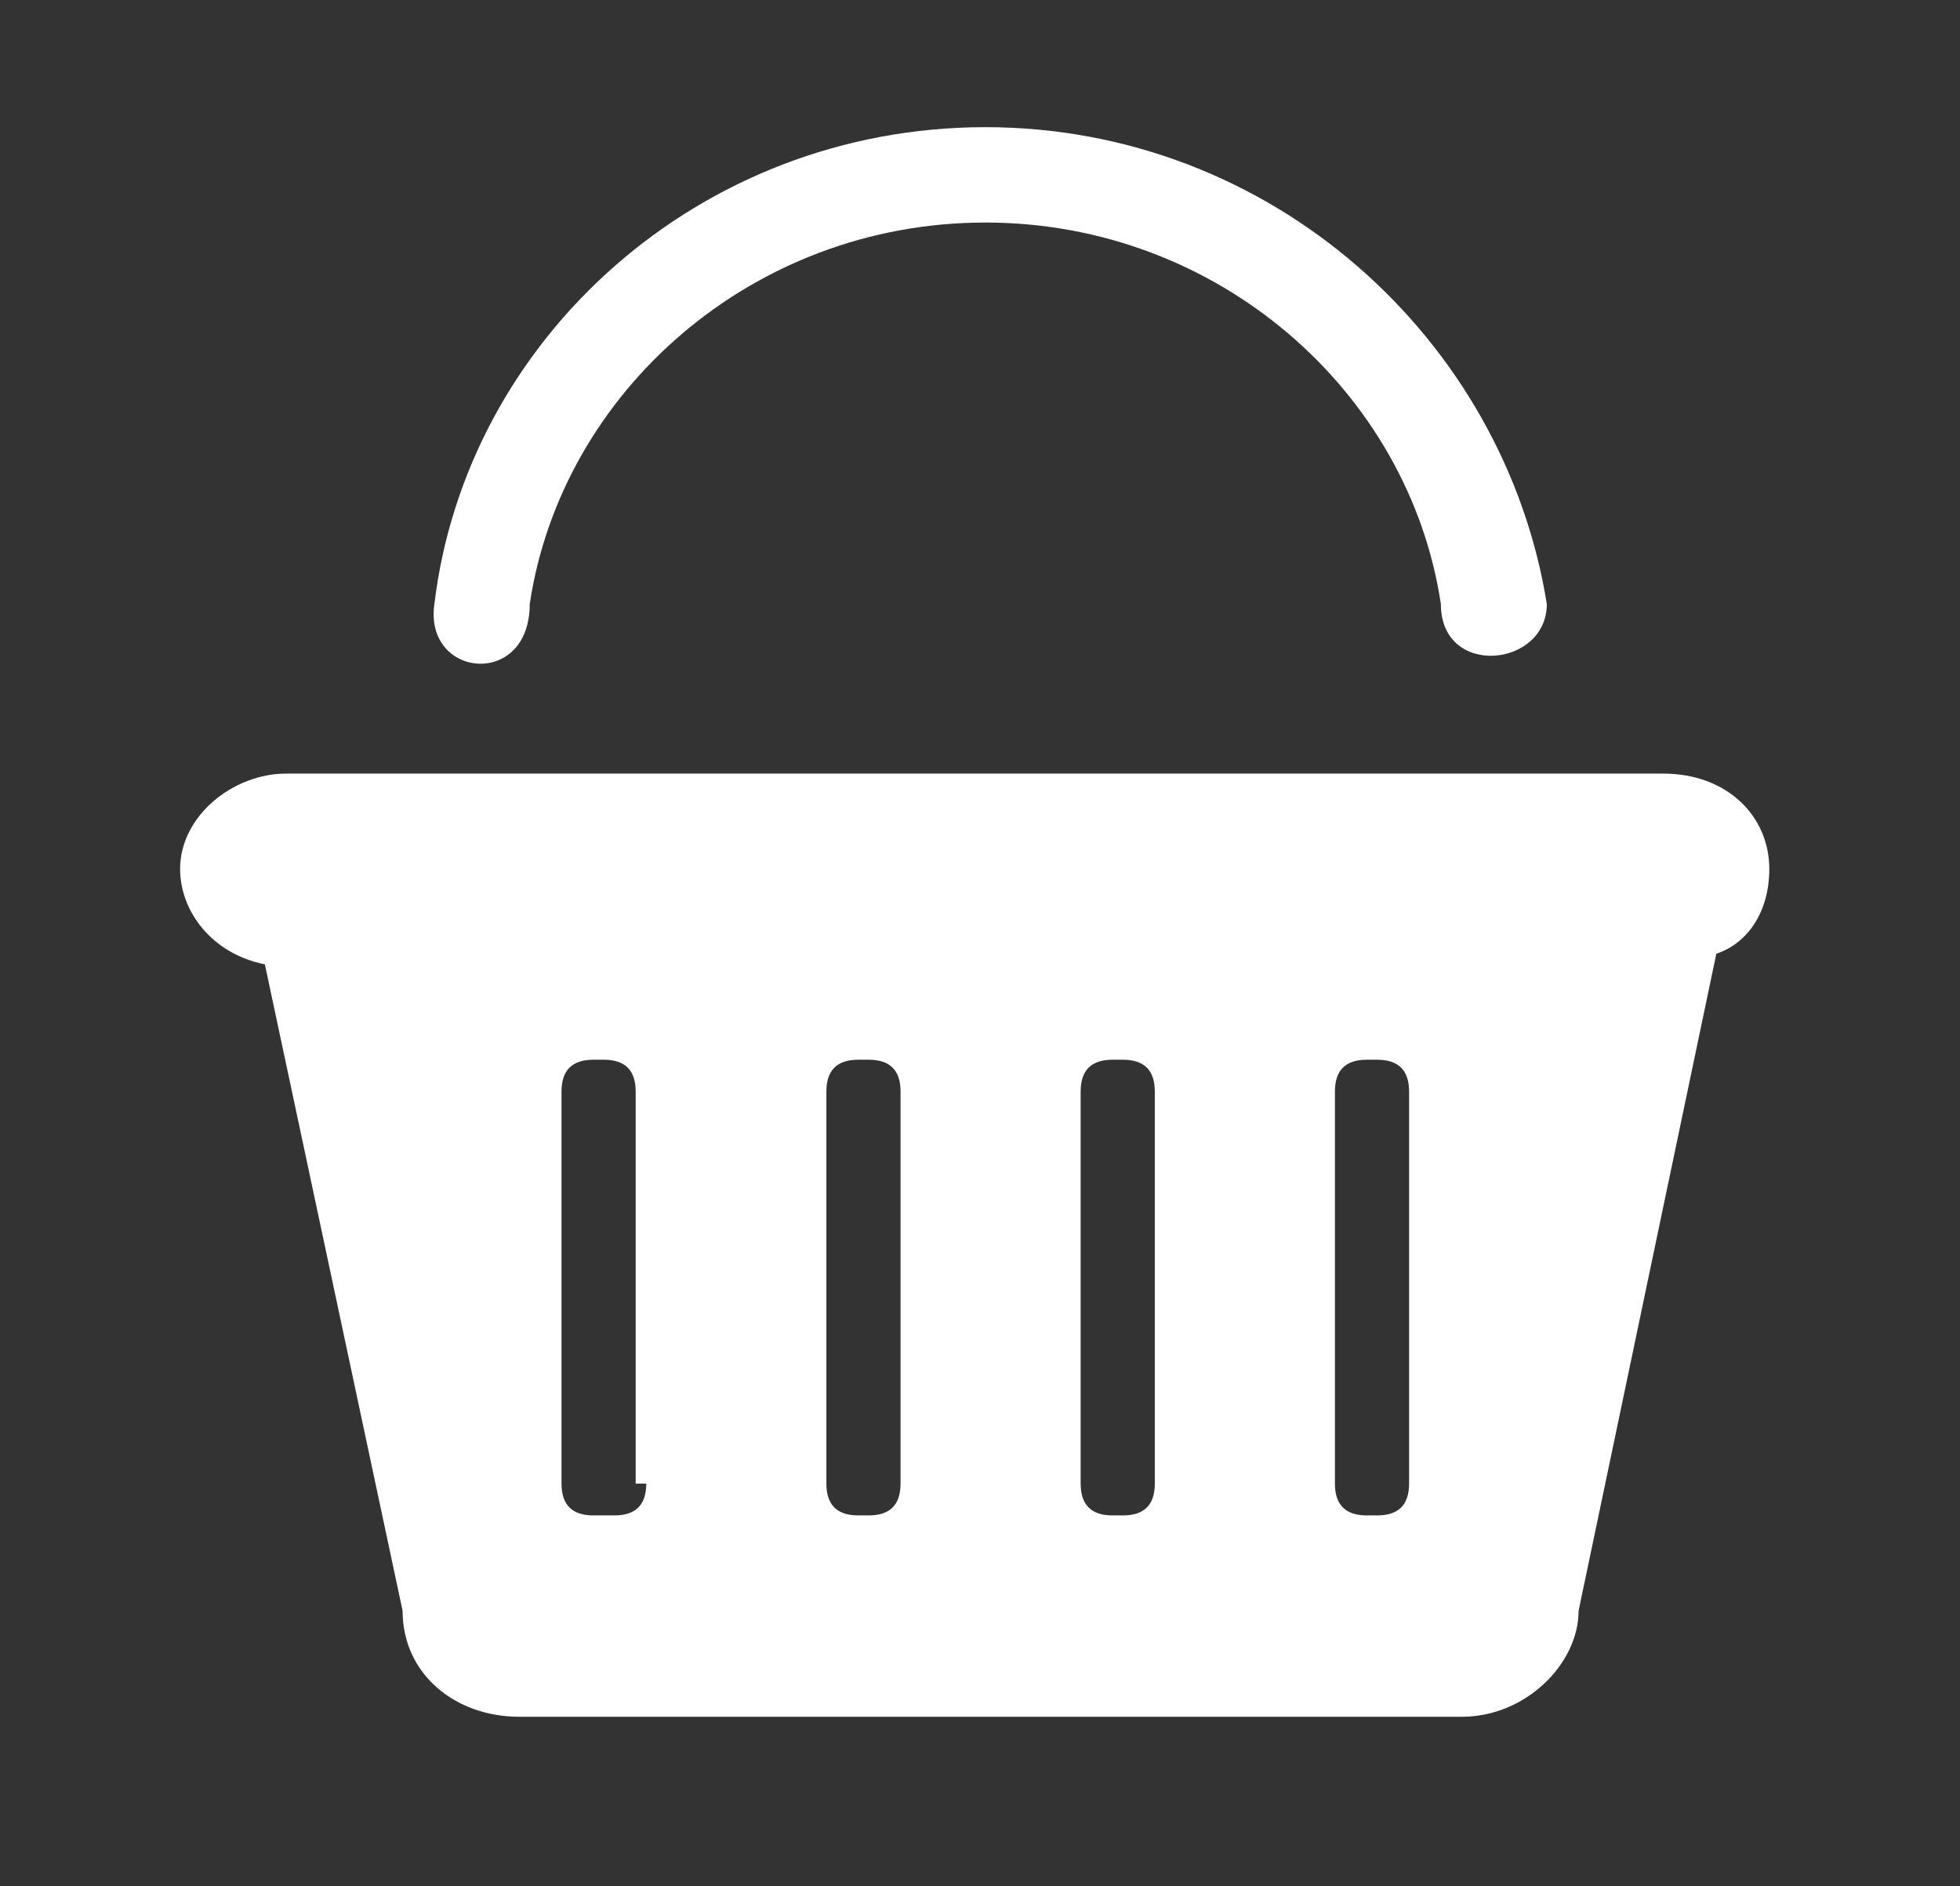 <svg id="Layer_1" xmlns="http://www.w3.org/2000/svg" viewBox="0 0 18.5 17.8"><rect x="0" y="0" width="18.5" height="17.8" fill="#333333" stroke="none"/><style>.st0{fill-rule:evenodd;clip-rule:evenodd;fill:#00ADEE;} .st1{fill:#00ADEE;} .st2{fill:#FC4C02;} .st3{fill:none;stroke:#FC4C02;stroke-width:0.473;stroke-miterlimit:10;} .st4{fill:none;stroke:#FC4C02;stroke-width:0.468;stroke-miterlimit:10;} .st5{fill:none;stroke:#FC4C02;stroke-width:0.447;stroke-miterlimit:10;} .st6{fill:#FFFFFF;}</style><path class="st6" d="M13.3 14c0 .2-.1.3-.3.3h-.1c-.2 0-.3-.1-.3-.3v-3.7c0-.2.1-.3.3-.3h.1c.2 0 .3.1.3.3V14zm-2.4 0c0 .2-.1.3-.3.3h-.1c-.2 0-.3-.1-.3-.3v-3.7c0-.2.1-.3.3-.3h.1c.2 0 .3.1.3.3V14zm-2.4 0c0 .2-.1.3-.3.3h-.1c-.2 0-.3-.1-.3-.3v-3.7c0-.2.1-.3.3-.3h.1c.2 0 .3.1.3.3V14zm-2.4 0c0 .2-.1.3-.3.3h-.2c-.2 0-.3-.1-.3-.3v-3.7c0-.2.1-.3.3-.3h.1c.2 0 .3.1.3.3V14zm10.6-5.8c0-.5-.4-.9-1-.9h-13c-.5 0-1 .4-1 .9 0 .4.3.8.8.9l1.3 6.1c0 .6.5 1 1.1 1h8.9c.6 0 1.1-.5 1.1-1L16.2 9c.3-.1.5-.4.5-.8zM5 5.7c.3-2 2.1-3.6 4.3-3.6s4 1.6 4.3 3.6c0 .7 1 .6 1 0-.4-2.5-2.6-4.5-5.3-4.5-2.7 0-4.9 2-5.2 4.5-.1.7.9.8.9 0z"/></svg>